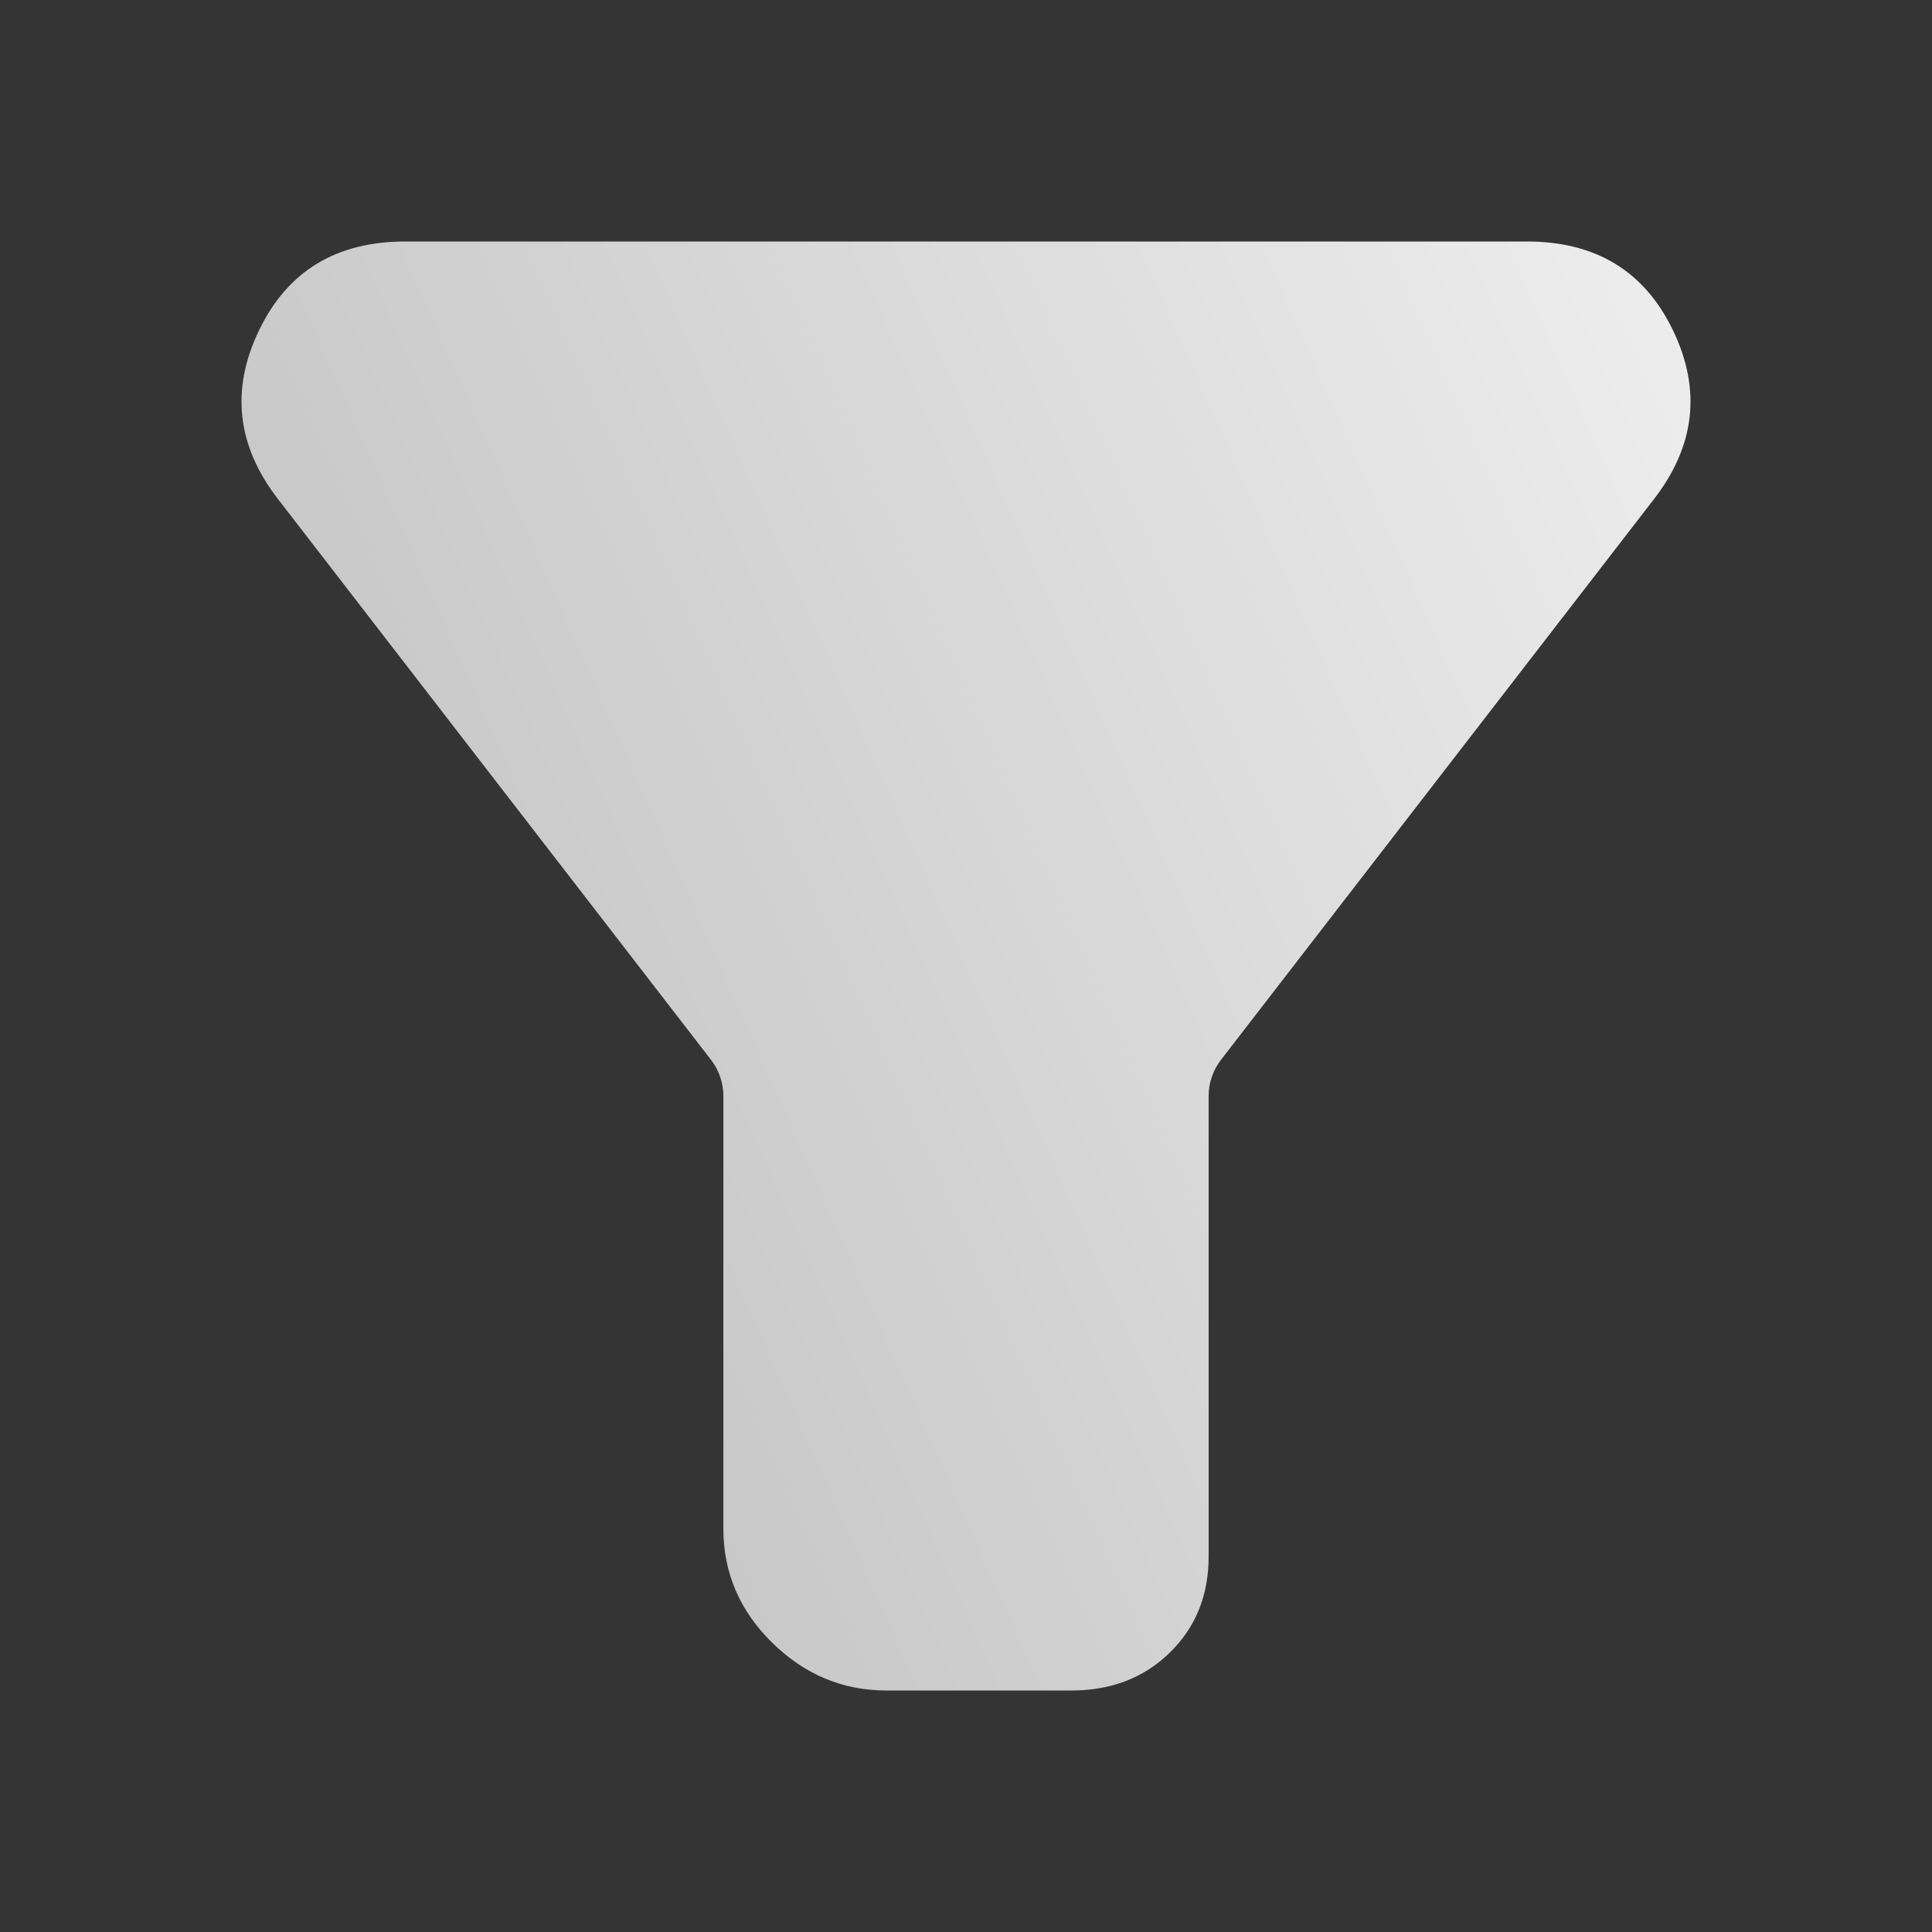 <svg width="24" height="24" viewBox="0 0 24 24" fill="none" xmlns="http://www.w3.org/2000/svg">
<rect x="0" y="0" width="24" height="24" fill="#333333" stroke="none"/>
<rect width="24" height="24" fill="#A4A4A4" fill-opacity="0.01"/>
<path d="M11.012 21C10.468 21 9.995 20.802 9.591 20.405C9.188 20.008 8.986 19.537 8.986 18.992V13.615C8.986 13.452 8.932 13.294 8.832 13.165L3.452 6.198C2.942 5.537 2.863 4.839 3.218 4.103C3.572 3.368 4.177 3 5.033 3H18.967C19.823 3 20.428 3.368 20.782 4.103C21.137 4.839 21.058 5.537 20.548 6.198L15.168 13.165C15.068 13.294 15.014 13.452 15.014 13.615V19.339C15.014 19.818 14.853 20.215 14.532 20.529C14.211 20.843 13.803 21 13.309 21H11.012Z" fill="url(#paint0_linear_26_142)"/>
<defs>
<linearGradient id="paint0_linear_26_142" x1="3" y1="21" x2="24.711" y2="11.351" gradientUnits="userSpaceOnUse">
<stop stop-color="#BBBBBB"/>
<stop offset="1" stop-color="#EEEEEE"/>
</linearGradient>
</defs>
</svg>
